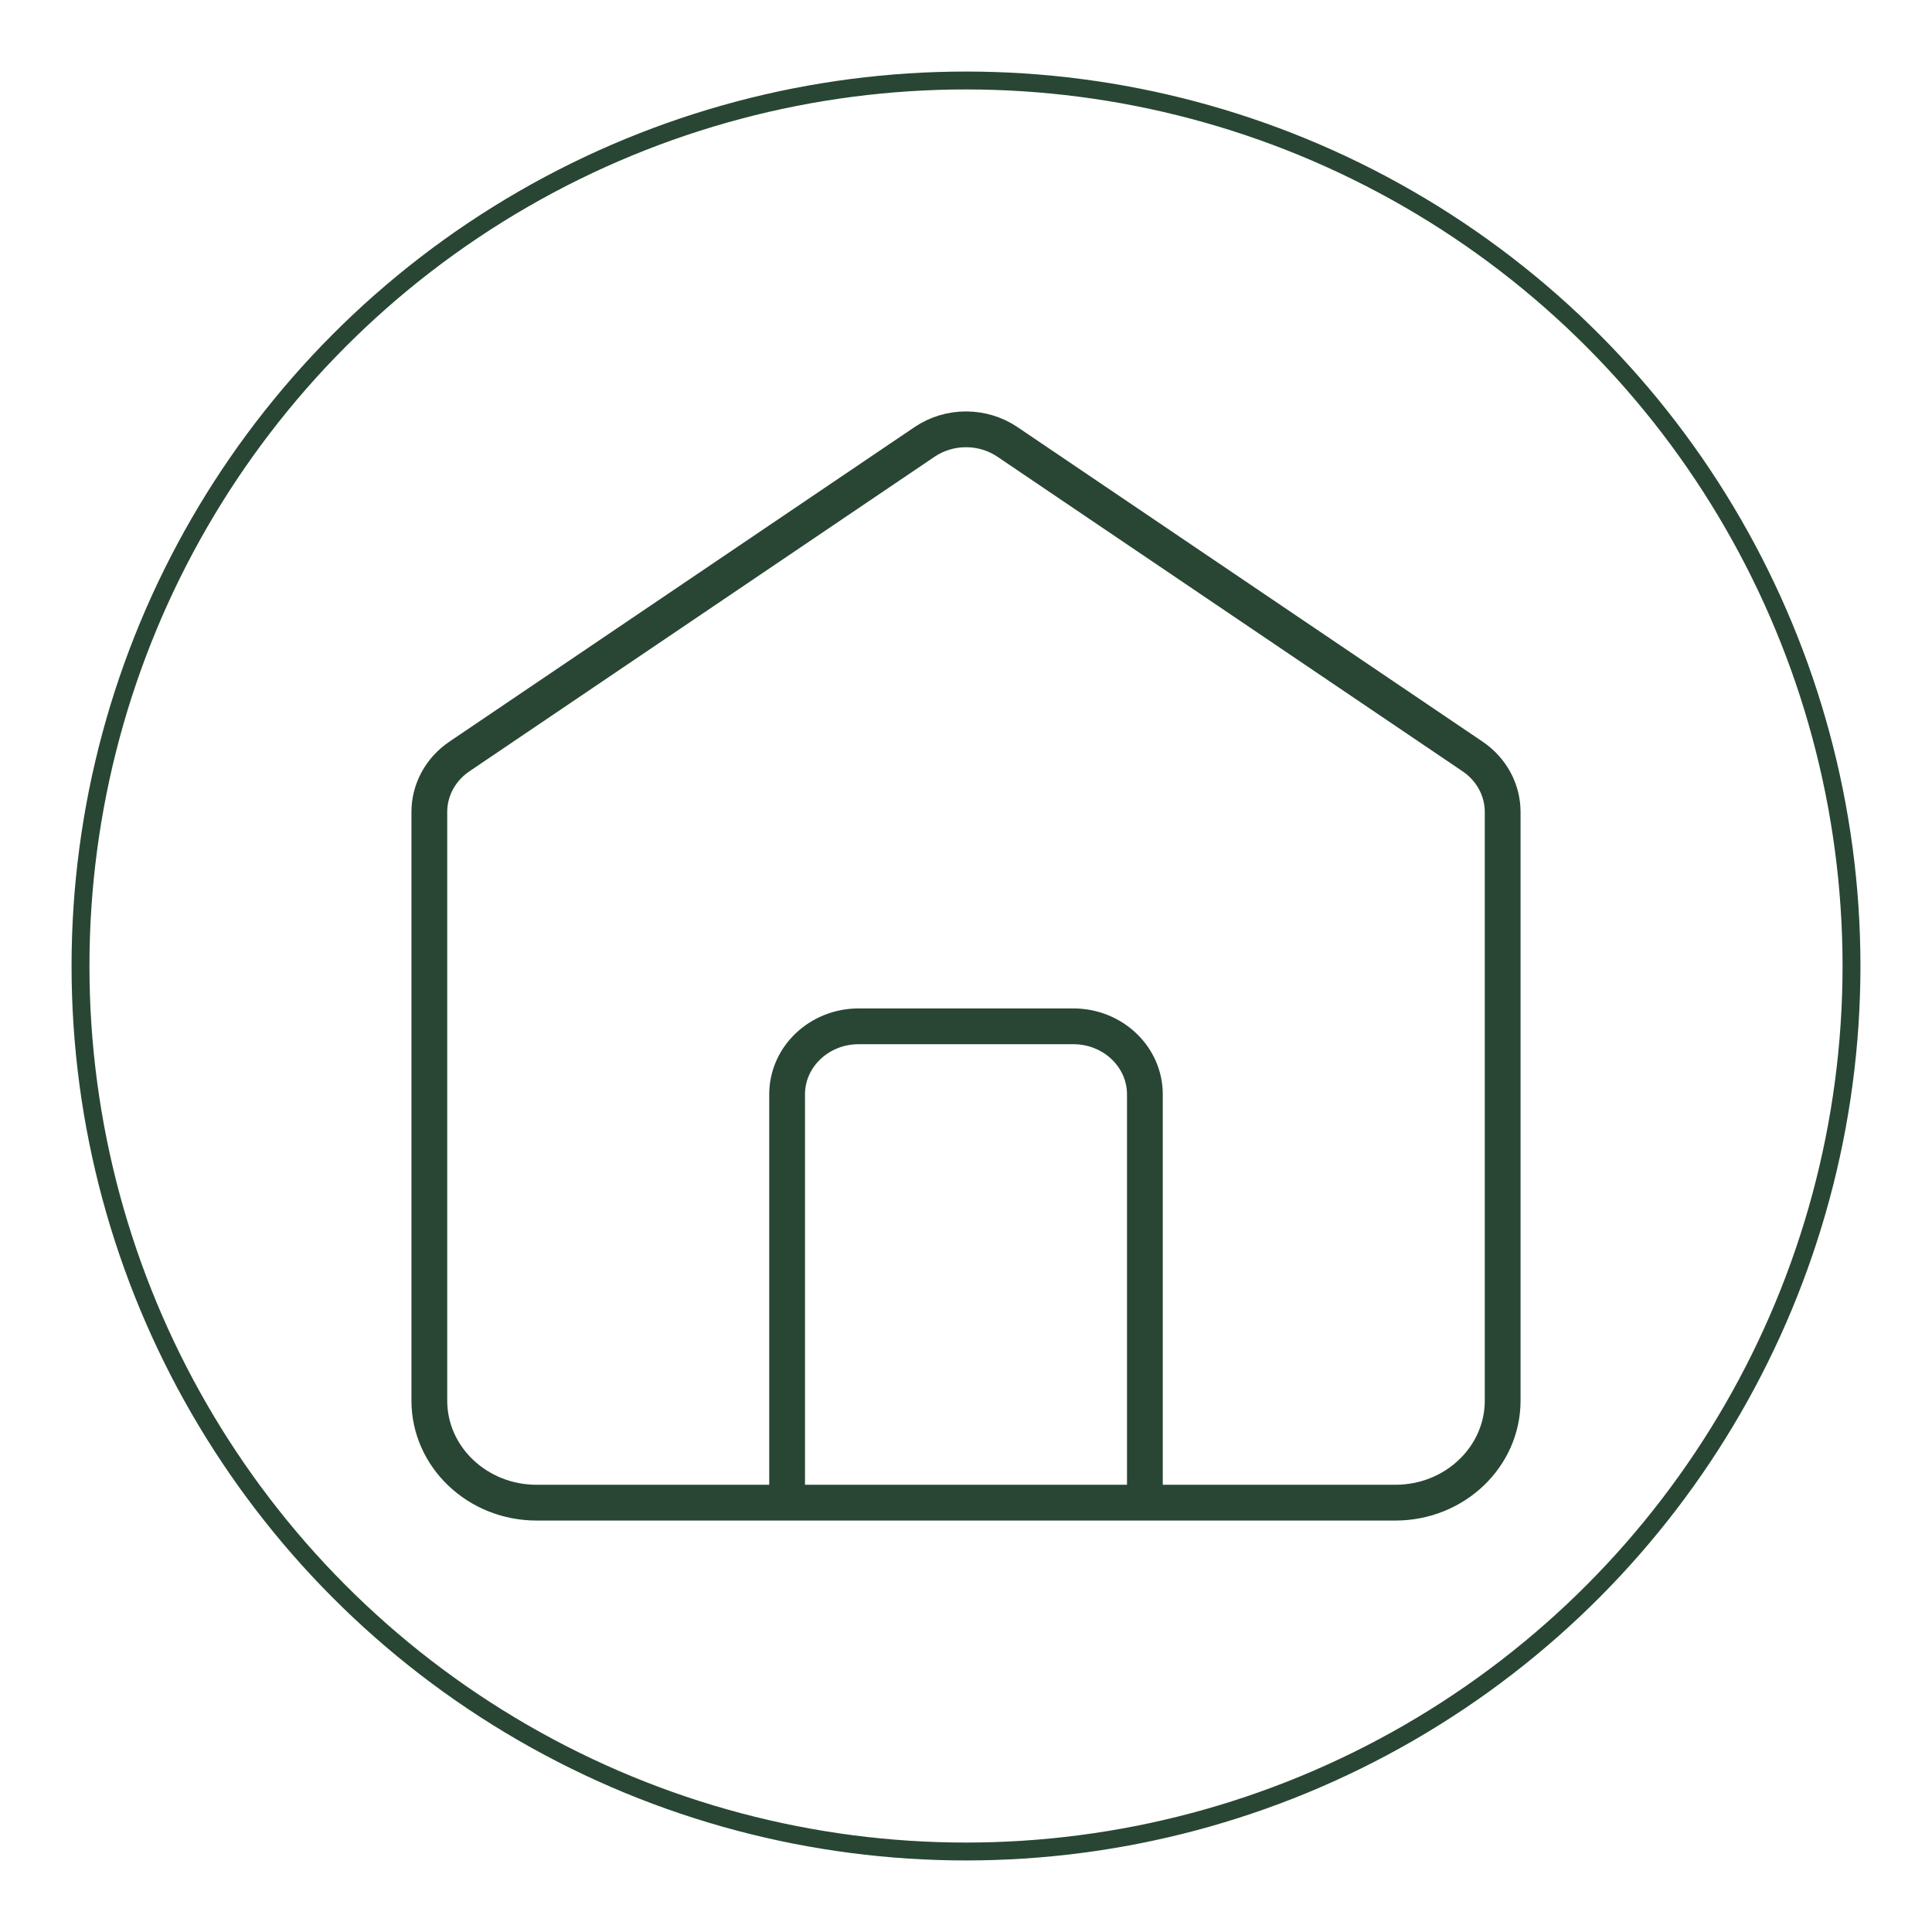 <svg width="108" height="108" viewBox="0 0 108 108" fill="none" xmlns="http://www.w3.org/2000/svg">
<g filter="url(#filter0_d_4_5769)">
<circle cx="54" cy="50" r="49.5" stroke="#294634"/>
<path d="M44 80V57.176C44 55.075 45.791 53.372 48 53.372H60C62.209 53.372 64 55.075 64 57.176V80M51.682 20.704L25.682 38.287C24.627 39 24 40.156 24 41.387V74.294C24 77.445 26.686 80 30 80H78C81.314 80 84 77.445 84 74.294V41.387C84 40.156 83.373 39 82.318 38.287L56.318 20.704C54.93 19.765 53.07 19.765 51.682 20.704Z" stroke="#294634" stroke-width="2" stroke-linecap="round"/>
</g>
<defs>
<filter id="filter0_d_4_5769" x="0" y="0" width="108" height="108" filterUnits="userSpaceOnUse" color-interpolation-filters="sRGB">
<feFlood flood-opacity="0" result="BackgroundImageFix"/>
<feColorMatrix in="SourceAlpha" type="matrix" values="0 0 0 0 0 0 0 0 0 0 0 0 0 0 0 0 0 0 127 0" result="hardAlpha"/>
<feOffset dy="4"/>
<feGaussianBlur stdDeviation="2"/>
<feComposite in2="hardAlpha" operator="out"/>
<feColorMatrix type="matrix" values="0 0 0 0 0 0 0 0 0 0 0 0 0 0 0 0 0 0 0.25 0"/>
<feBlend mode="normal" in2="BackgroundImageFix" result="effect1_dropShadow_4_5769"/>
<feBlend mode="normal" in="SourceGraphic" in2="effect1_dropShadow_4_5769" result="shape"/>
</filter>
</defs>
</svg>
